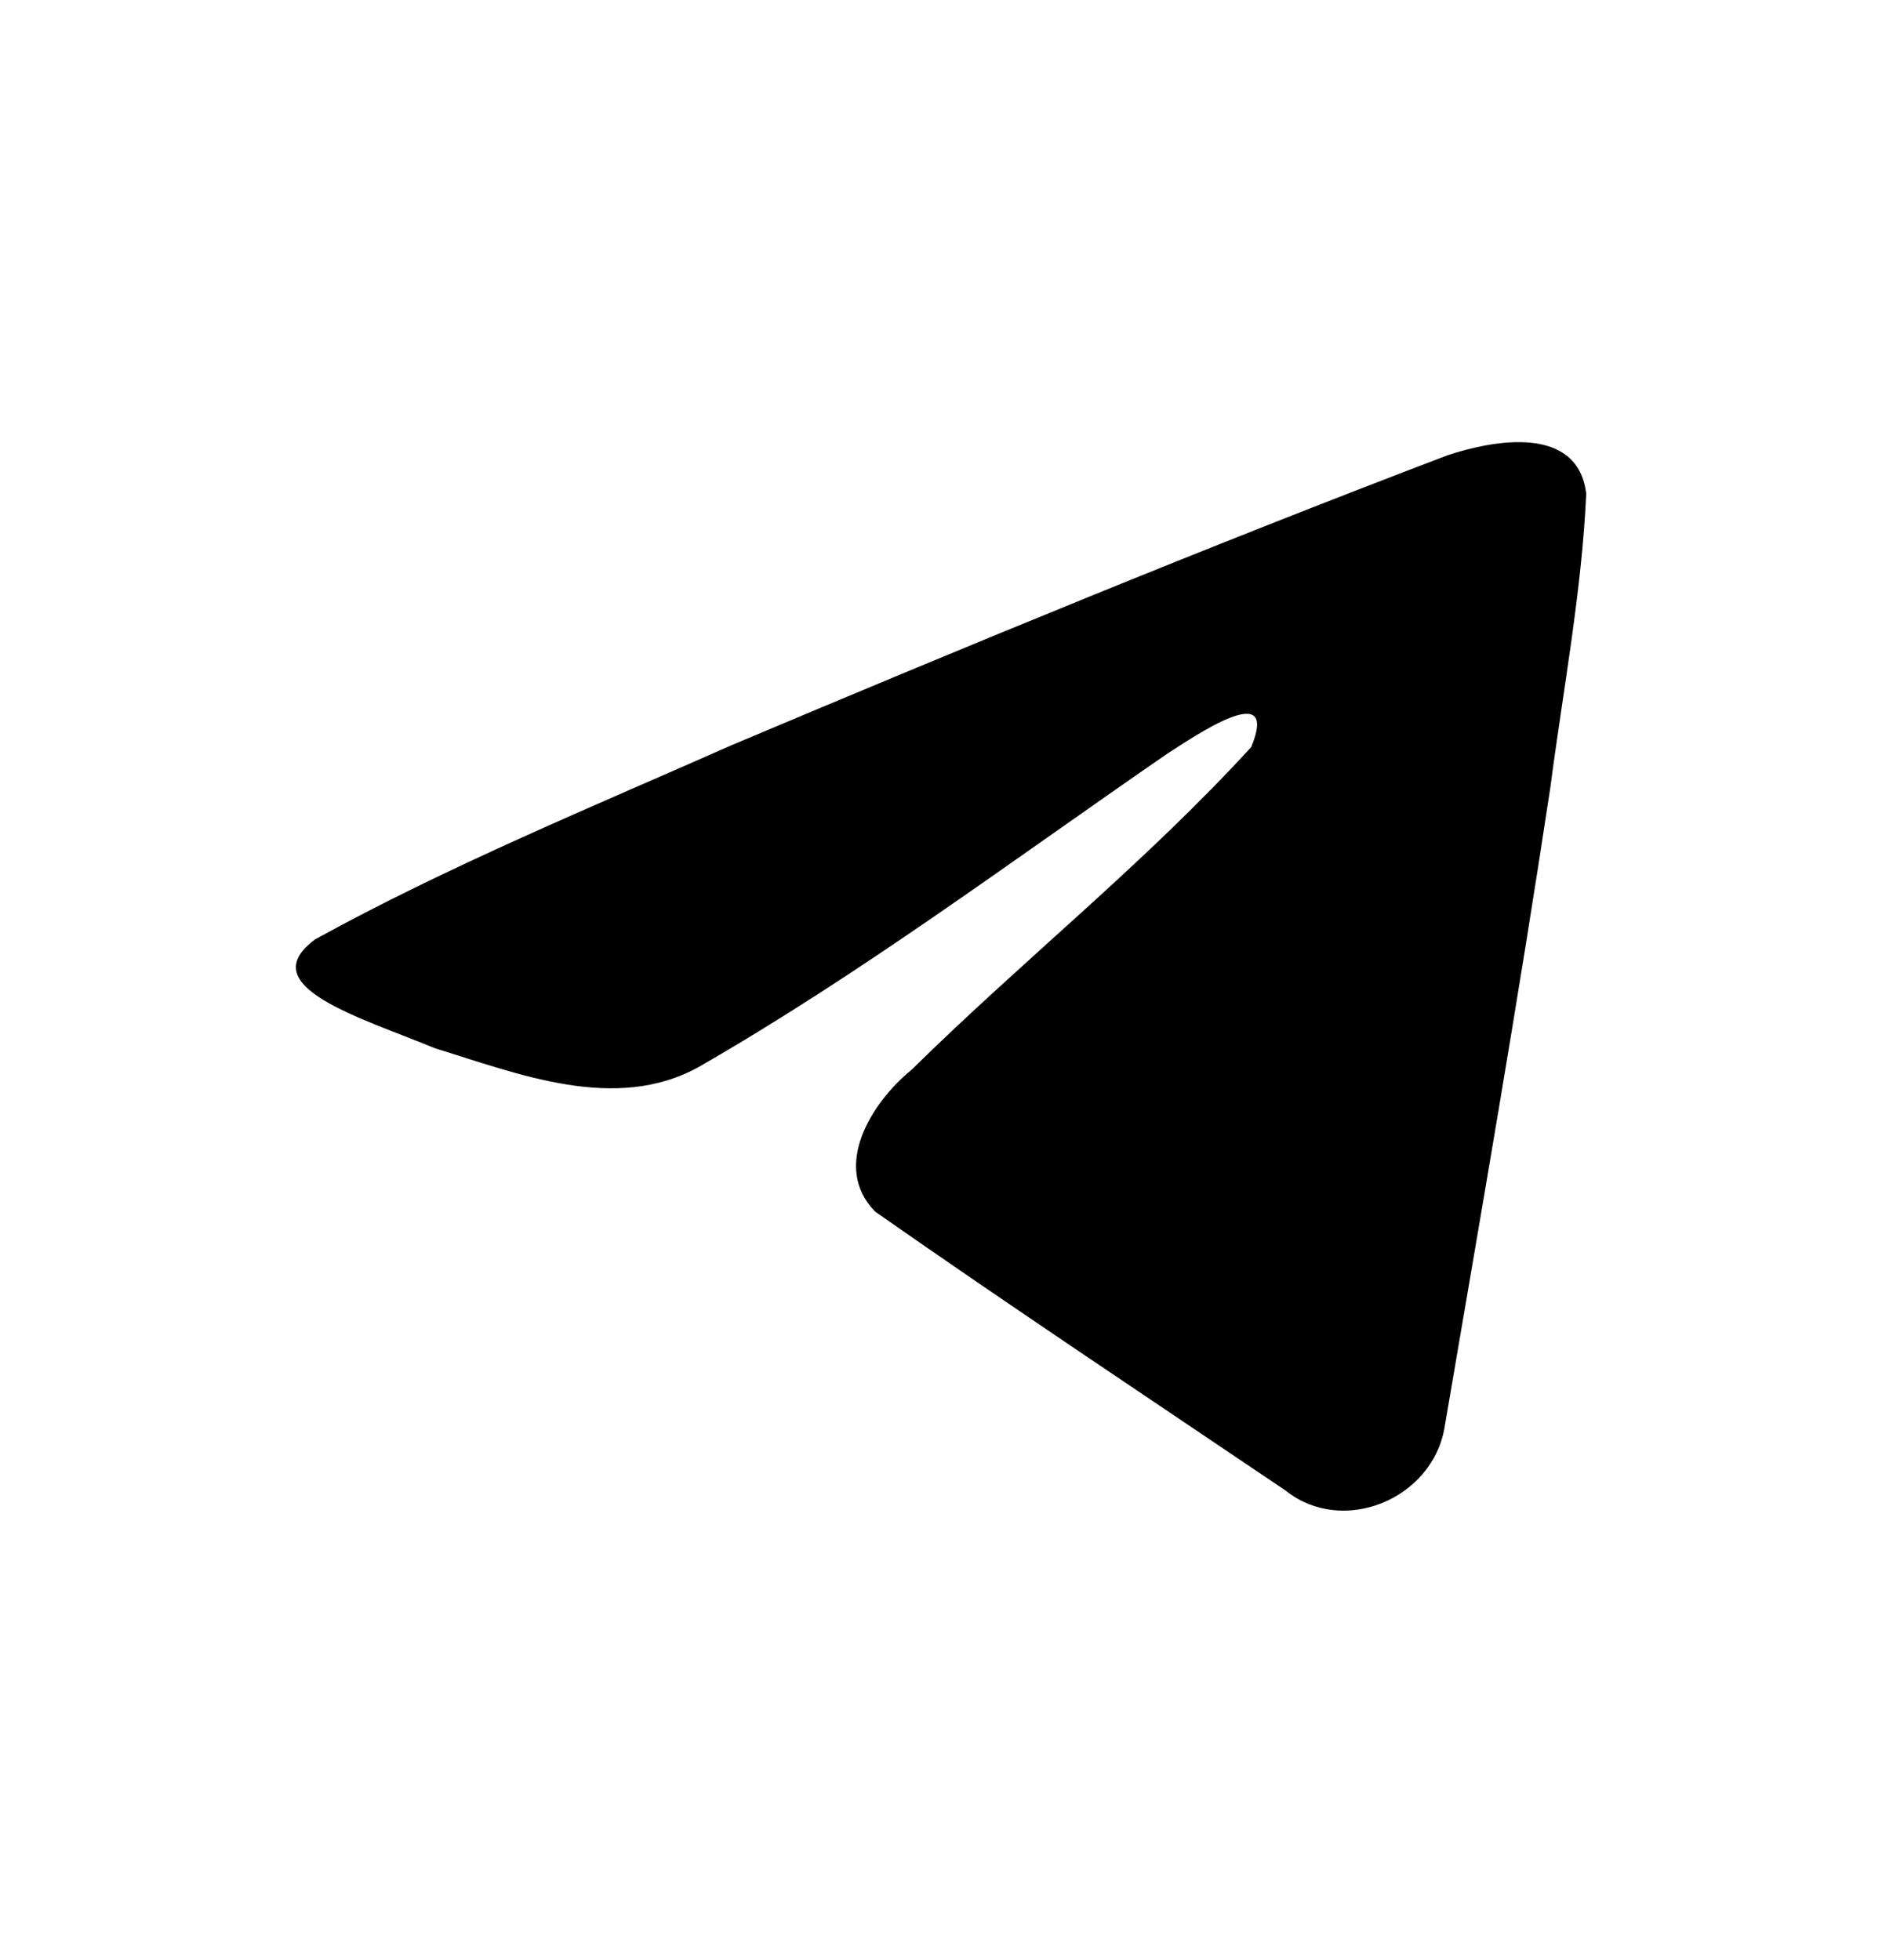 <svg width="24" height="25" viewBox="0 0 24 25" fill="none" xmlns="http://www.w3.org/2000/svg">
<path d="M4.022 11.979C5.705 11.051 7.584 10.277 9.34 9.5C12.361 8.226 15.393 6.974 18.456 5.808C19.052 5.609 20.123 5.415 20.228 6.298C20.171 7.549 19.934 8.791 19.772 10.034C19.36 12.767 18.884 15.491 18.42 18.215C18.26 19.123 17.123 19.592 16.396 19.012C14.648 17.831 12.887 16.662 11.161 15.454C10.596 14.879 11.12 14.055 11.625 13.644C13.065 12.226 14.591 11.02 15.956 9.528C16.324 8.639 15.236 9.388 14.878 9.618C12.907 10.976 10.984 12.417 8.906 13.611C7.845 14.195 6.608 13.696 5.547 13.37C4.596 12.976 3.202 12.579 4.022 11.979L4.022 11.979Z" fill="currentColor" />
</svg>
